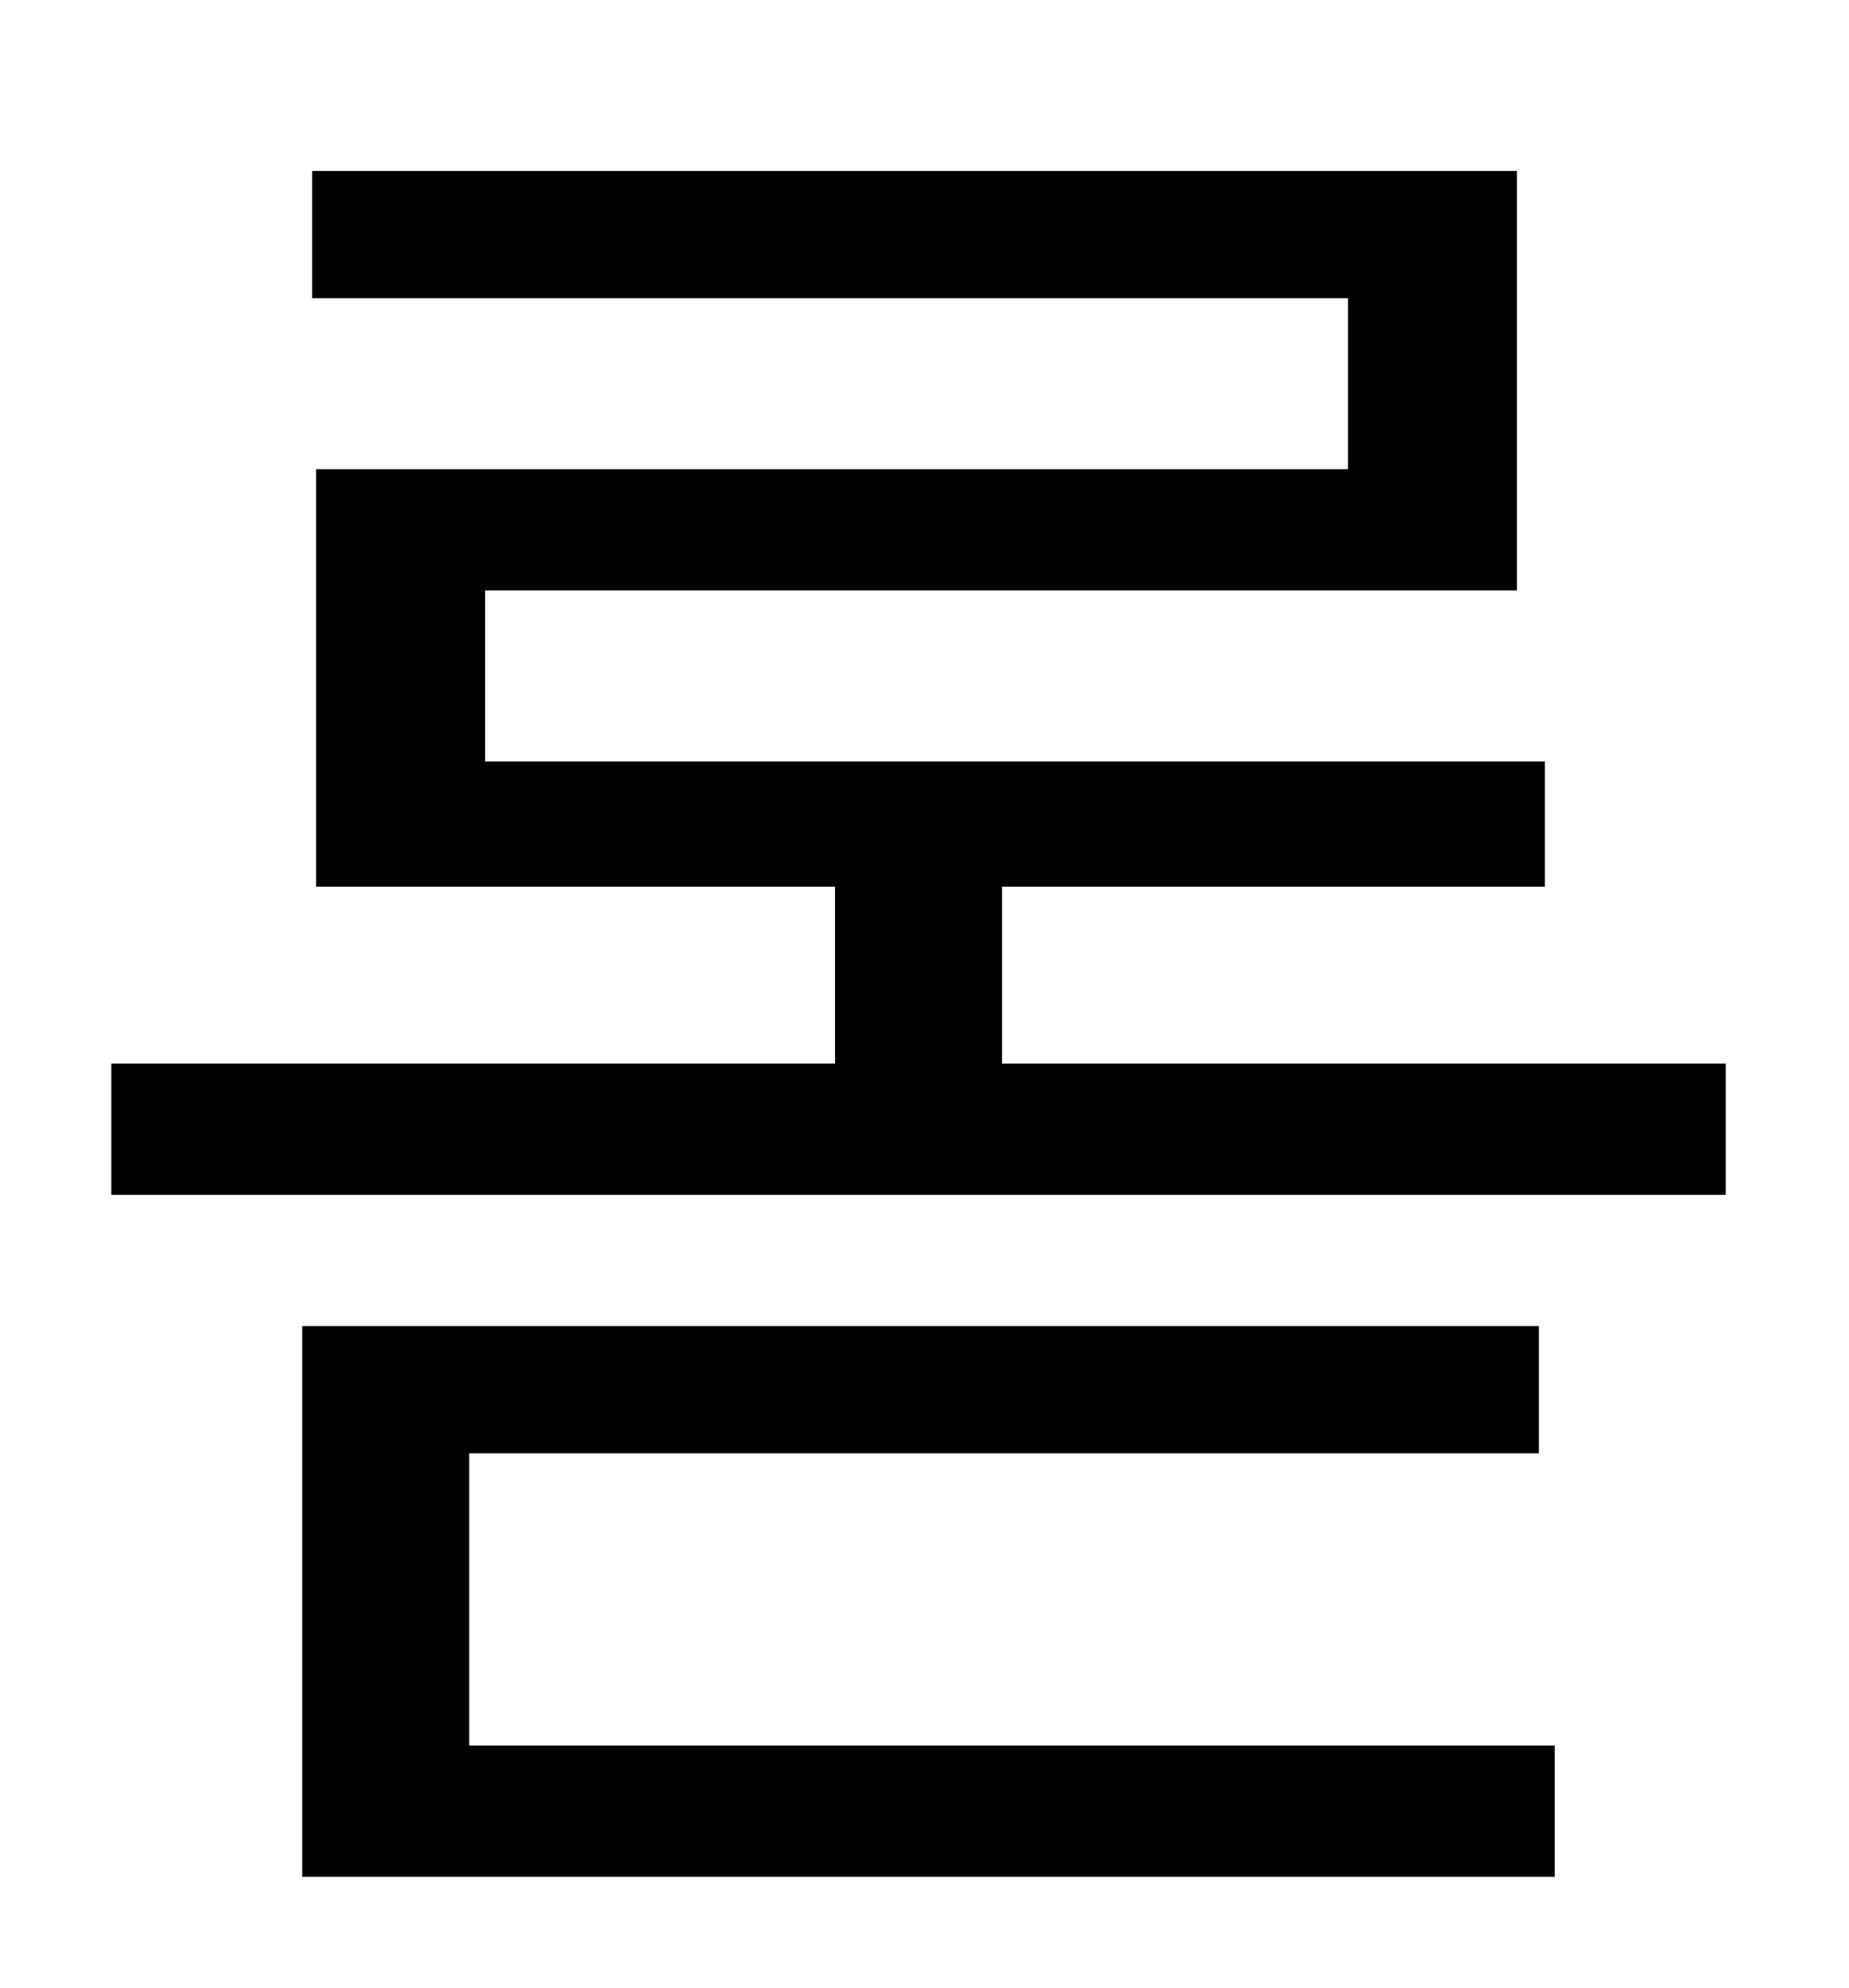 <?xml version="1.0" standalone="no"?>
<!DOCTYPE svg PUBLIC "-//W3C//DTD SVG 1.1//EN" "http://www.w3.org/Graphics/SVG/1.1/DTD/svg11.dtd" >
<svg xmlns="http://www.w3.org/2000/svg" xmlns:xlink="http://www.w3.org/1999/xlink" version="1.1" viewBox="-10 0 930 1000">
   <path fill="currentColor"
d="M226 731v147h546v66h-630v-277h622v64h-538zM494 535h364v66h-812v-66h364v-89h-261v-210h519v-86h-521v-64h606v211h-519v86h533v63h-273v89z" />
</svg>
